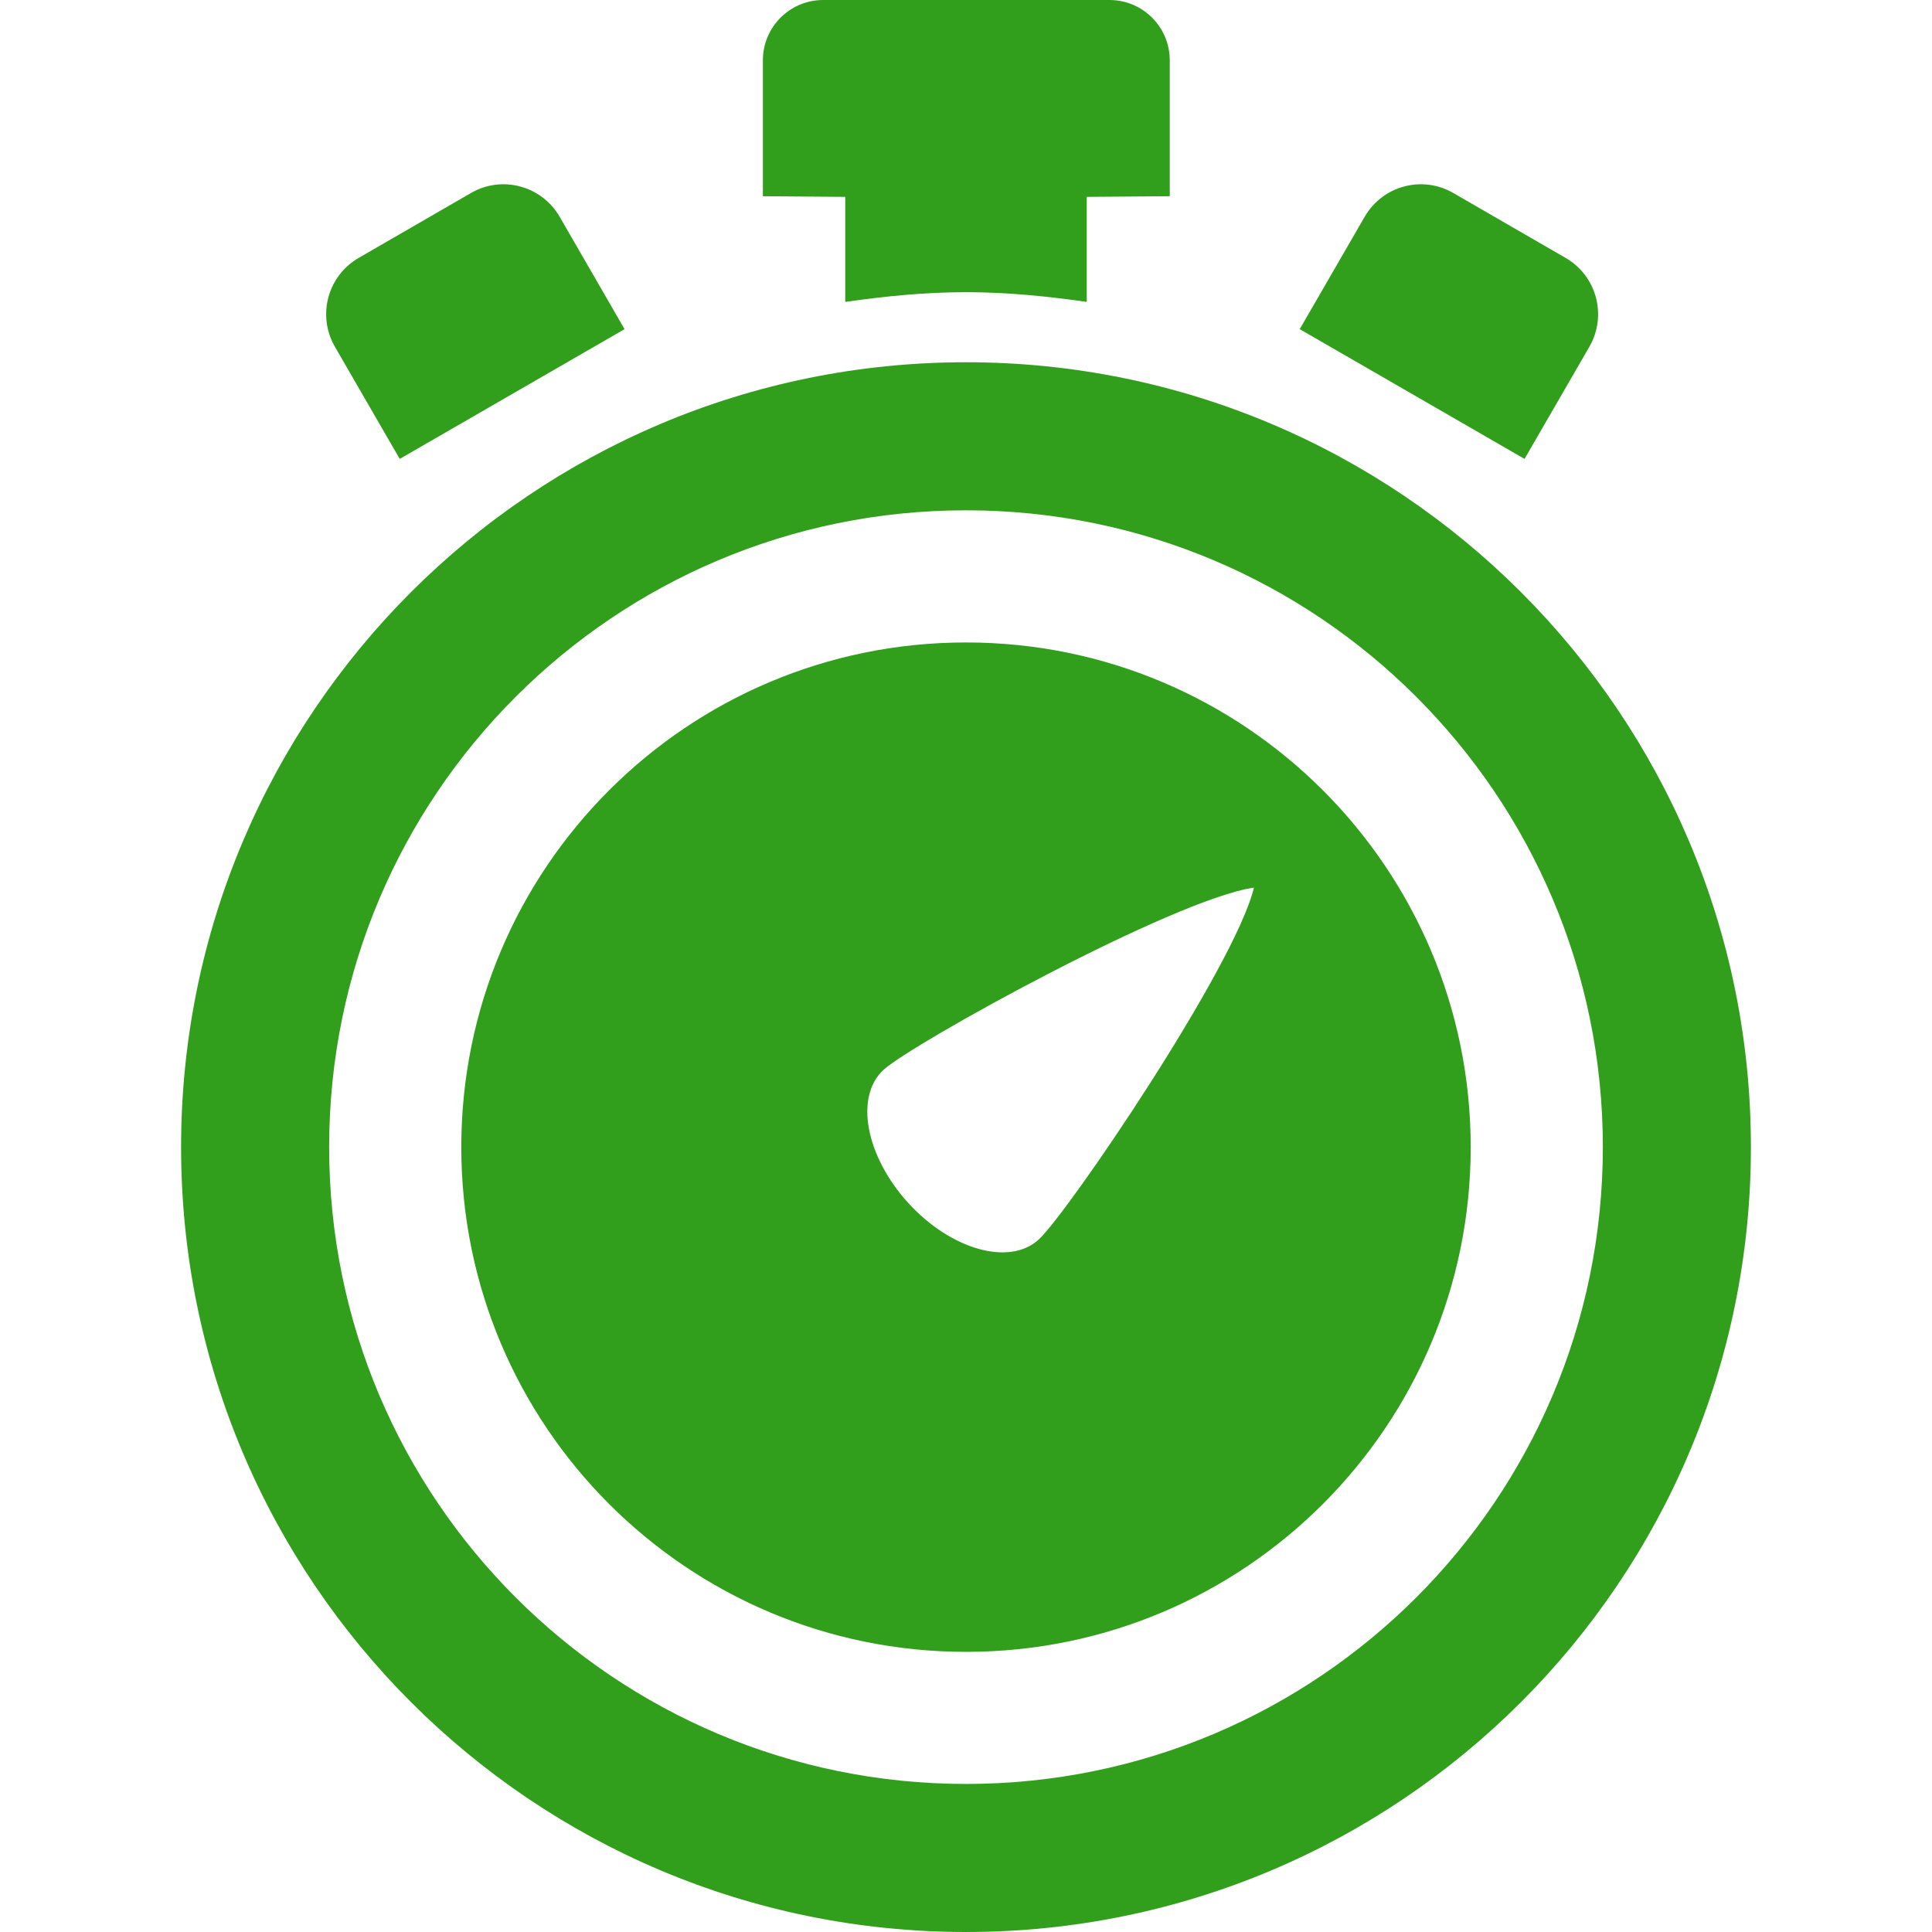 <svg width="30" height="30" viewBox="0 0 30 30" fill="none" xmlns="http://www.w3.org/2000/svg">
<path d="M22.567 2.997C22.085 2.718 21.469 2.883 21.19 3.367L20.182 5.111L23.673 7.126L24.681 5.382C24.958 4.898 24.793 4.284 24.311 4.005L22.567 2.997Z" fill="#319F1C"/>
<path d="M7.313 2.997L5.569 4.005C5.087 4.284 4.922 4.898 5.199 5.382L6.207 7.126L9.698 5.111L8.691 3.367C8.411 2.883 7.795 2.718 7.313 2.997Z" fill="#319F1C"/>
<path d="M15 4.537C15.637 4.537 16.26 4.6 16.875 4.688V3.057L18.164 3.047V0.938C18.164 0.419 17.745 0 17.227 0H12.783C12.265 0 11.846 0.419 11.846 0.938V3.047L13.125 3.057V4.688C13.74 4.6 14.363 4.537 15 4.537Z" fill="#319F1C"/>
<path d="M15 9.976C10.672 9.976 7.163 13.484 7.163 17.813C7.163 22.141 10.672 25.65 15 25.65C19.328 25.65 22.837 22.141 22.837 17.813C22.837 13.484 19.328 9.976 15 9.976ZM16.127 19.249C15.673 19.662 14.767 19.407 14.103 18.679C13.439 17.95 13.268 17.024 13.721 16.611C14.175 16.198 18.231 13.961 19.471 13.783C19.18 15.001 16.581 18.835 16.127 19.249Z" fill="#319F1C"/>
<path d="M15 5.625C8.269 5.625 2.812 11.082 2.812 17.812C2.812 24.544 8.269 30 15 30C21.731 30 27.188 24.544 27.188 17.812C27.188 11.082 21.731 5.625 15 5.625ZM15 27.701C9.539 27.701 5.111 23.274 5.111 17.812C5.111 12.351 9.539 7.924 15 7.924C20.461 7.924 24.889 12.351 24.889 17.812C24.889 23.274 20.461 27.701 15 27.701Z" fill="#319F1C"/>
</svg>
